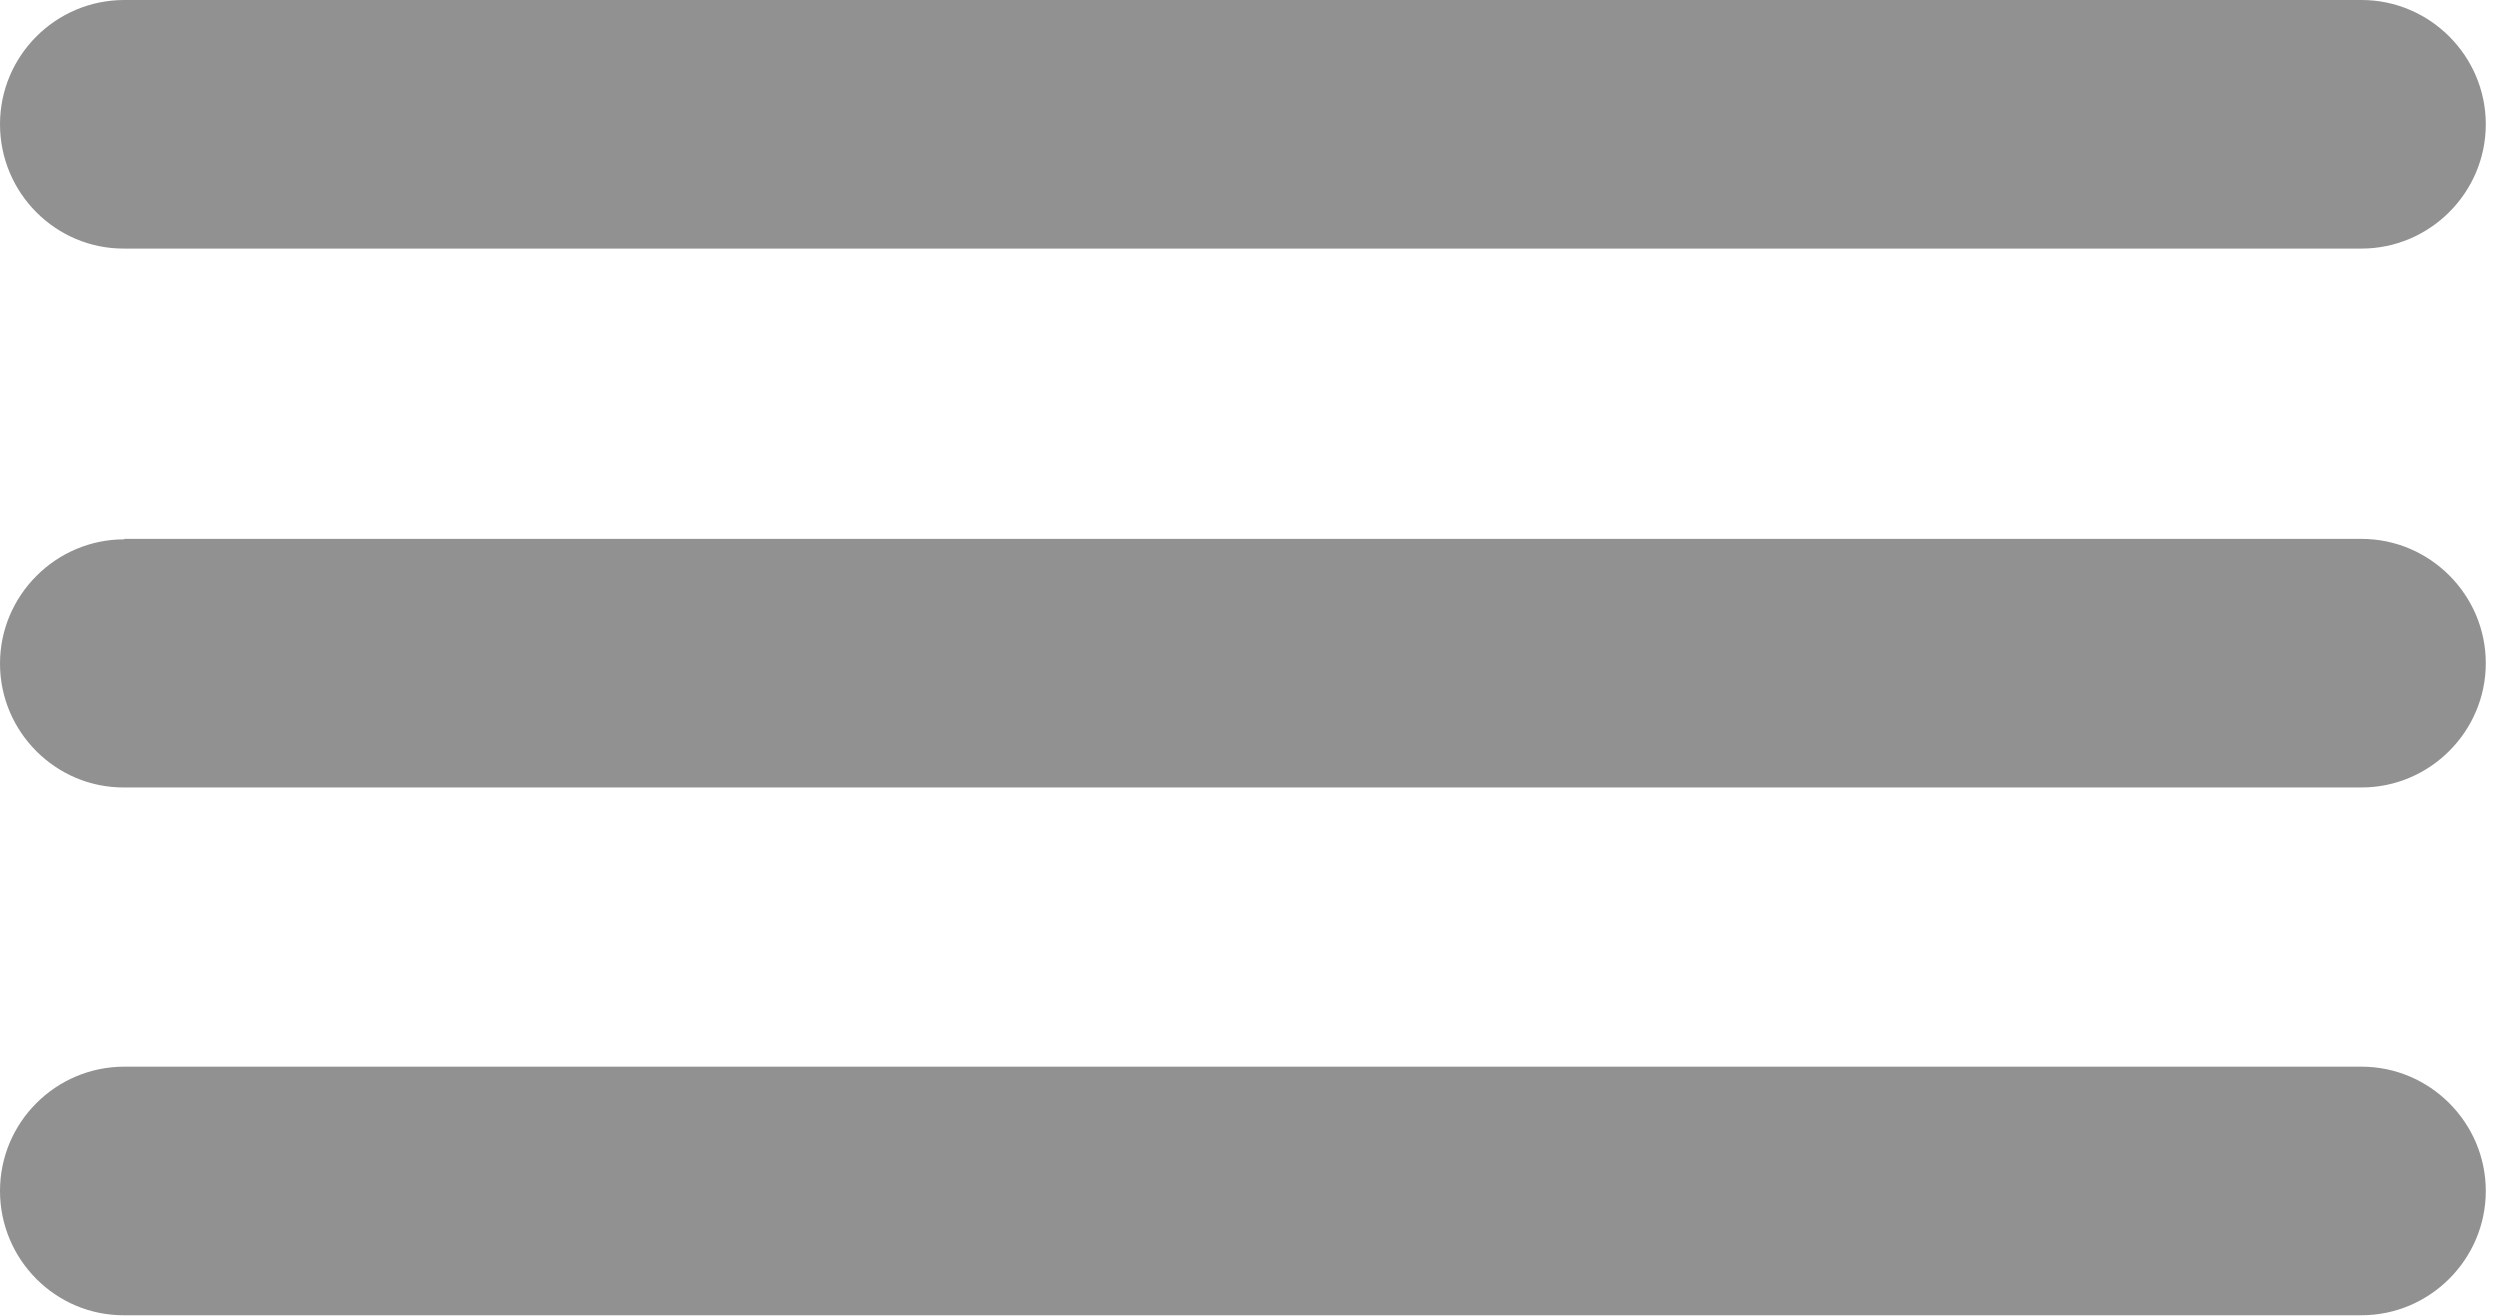 <?xml version="1.0" encoding="UTF-8"?>
<svg id="Capa_1" data-name="Capa 1" xmlns="http://www.w3.org/2000/svg" width="56.32" height="29.64" viewBox="0 0 56.32 29.64">
  <defs>
    <style>
      .cls-1 {
        fill: #919191;
        fill-rule: evenodd;
      }
    </style>
  </defs>
  <path class="cls-1" d="M2.8,0H53.2c1.54,0,2.8,1.26,2.8,2.8s-1.26,2.8-2.8,2.8H2.8C1.26,5.61,0,4.35,0,2.8S1.26,0,2.8,0"/>
  <path class="cls-1" d="M2.8,12.14H53.2c1.54,0,2.8,1.26,2.8,2.8s-1.26,2.8-2.8,2.8H2.8C1.26,17.75,0,16.49,0,14.95s1.26-2.8,2.8-2.8"/>
  <path class="cls-1" d="M2.8,24.03H53.2c1.54,0,2.8,1.26,2.8,2.8s-1.26,2.8-2.8,2.8H2.8C1.26,29.64,0,28.38,0,26.83s1.26-2.8,2.8-2.8"/>
</svg>